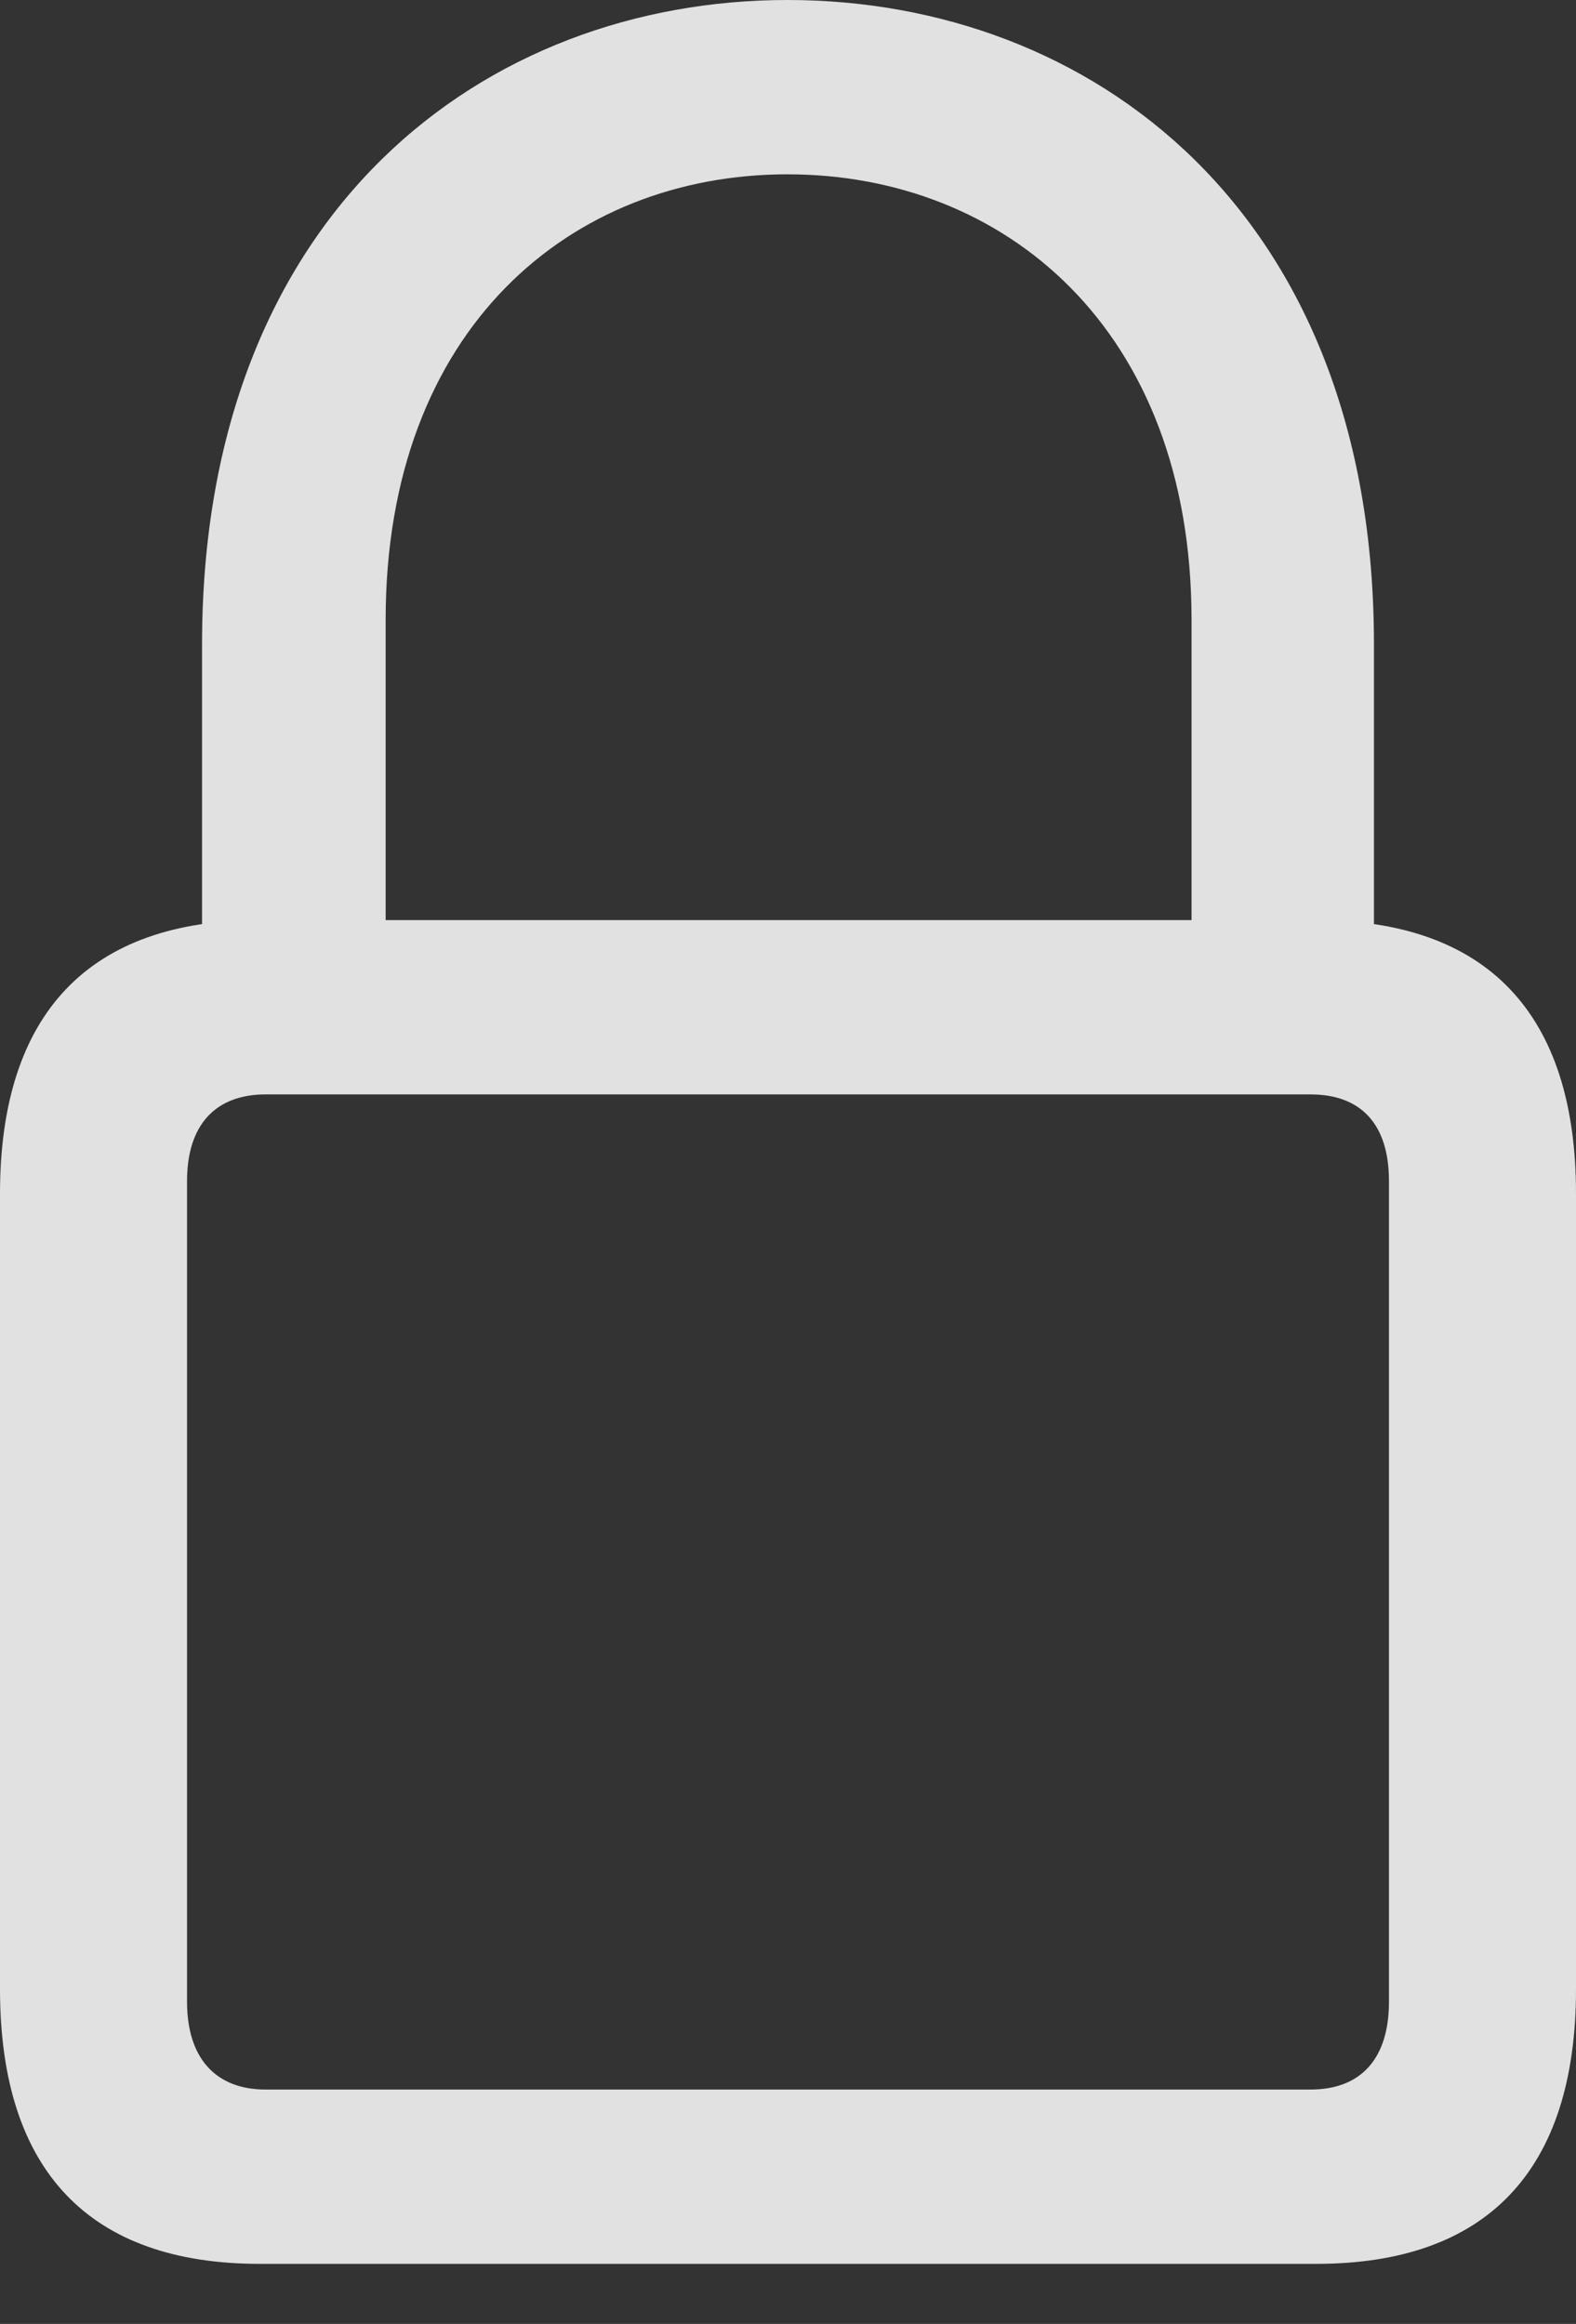 <?xml version="1.0" encoding="UTF-8"?>
<!--Generator: Apple Native CoreSVG 175.5-->
<!DOCTYPE svg
PUBLIC "-//W3C//DTD SVG 1.1//EN"
       "http://www.w3.org/Graphics/SVG/1.1/DTD/svg11.dtd">
<svg version="1.1" xmlns="http://www.w3.org/2000/svg" xmlns:xlink="http://www.w3.org/1999/xlink" width="66.65" height="98.291">
 <rect width="100%" height="100%" fill="#333333" stroke="none"/>
 <g>
  <rect height="98.291" opacity="0" width="66.65" x="0" y="0"/>
  <path d="M10.986 95.752L55.664 95.752C62.842 95.752 66.65 91.846 66.65 84.131L66.65 50.488C66.65 42.822 62.842 38.916 55.664 38.916L10.986 38.916C3.809 38.916 0 42.822 0 50.488L0 84.131C0 91.846 3.809 95.752 10.986 95.752ZM11.23 88.379C9.131 88.379 7.91 87.061 7.91 84.668L7.91 49.951C7.91 47.559 9.131 46.289 11.23 46.289L55.42 46.289C57.568 46.289 58.74 47.559 58.74 49.951L58.74 84.668C58.74 87.061 57.568 88.379 55.42 88.379ZM8.545 42.676L16.309 42.676L16.309 26.221C16.309 13.867 24.17 7.373 33.301 7.373C42.432 7.373 50.391 13.867 50.391 26.221L50.391 42.676L58.105 42.676L58.105 27.246C58.105 8.887 46.094 0 33.301 0C20.557 0 8.545 8.887 8.545 27.246Z" fill="#ffffff" fill-opacity="0.85"/>
 </g>
</svg>
